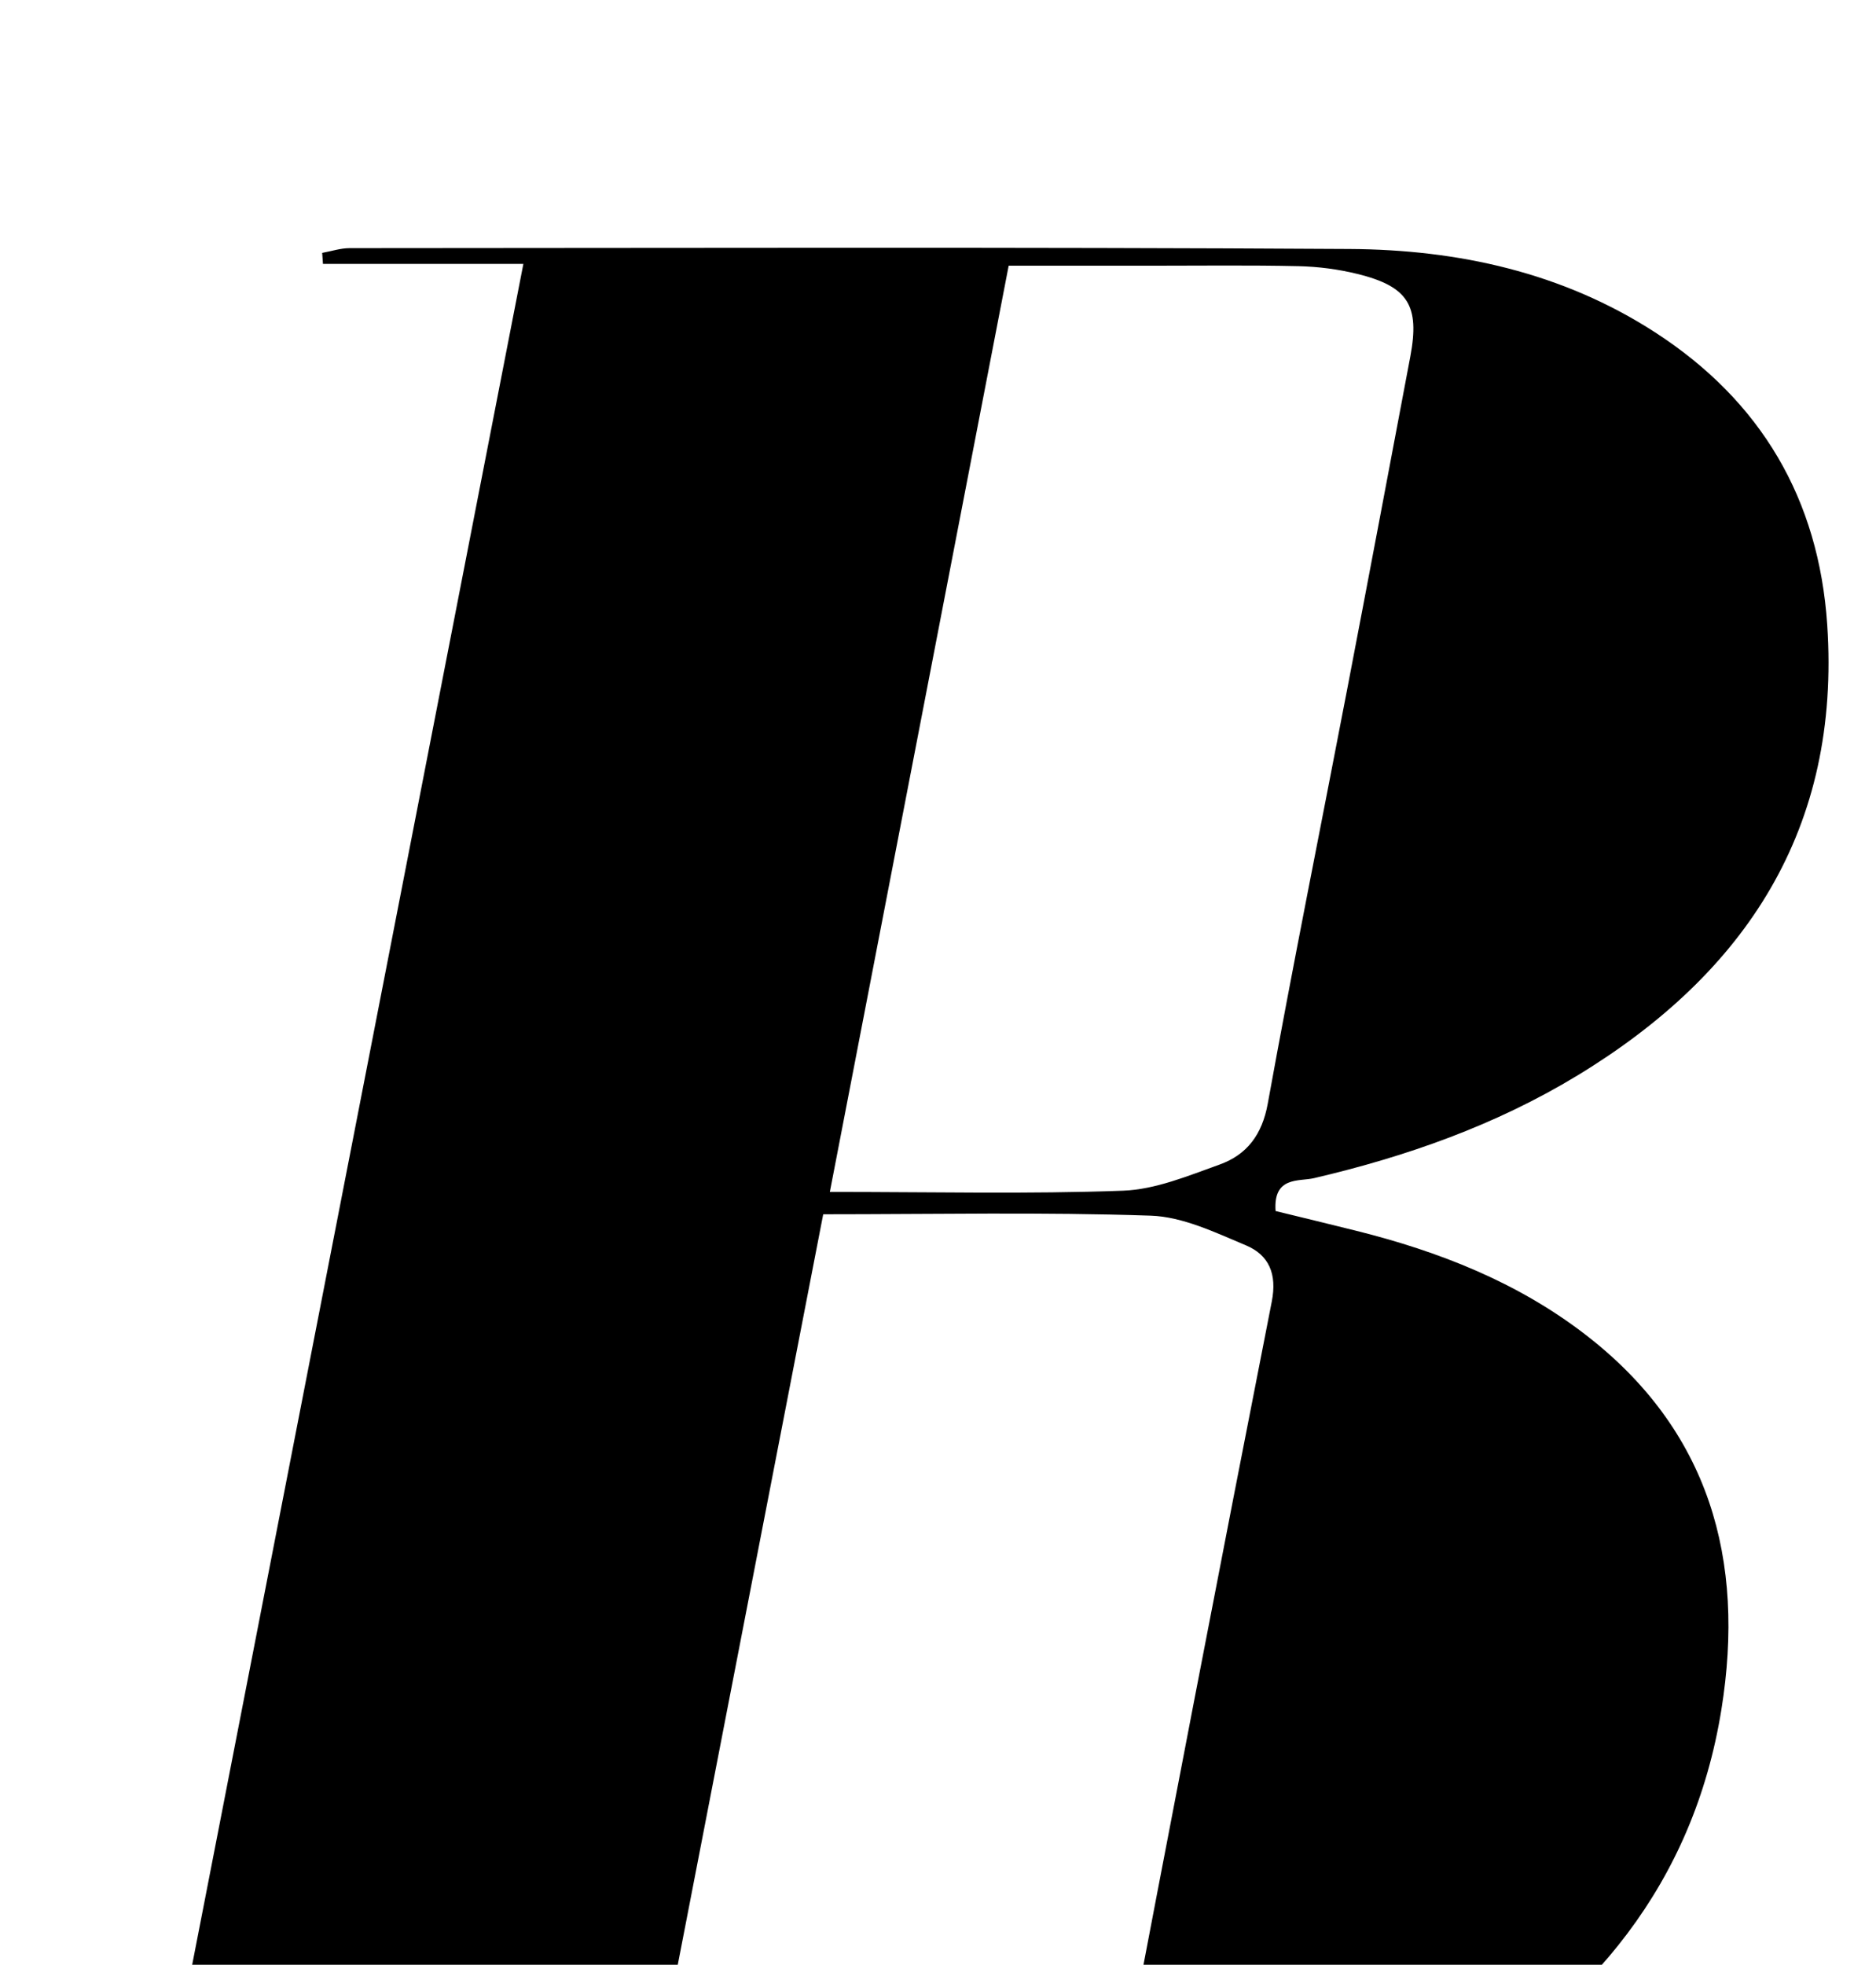 <?xml version="1.0" encoding="iso-8859-1"?>
<!-- Generator: Adobe Illustrator 25.2.1, SVG Export Plug-In . SVG Version: 6.00 Build 0)  -->
<svg version="1.1" xmlns="http://www.w3.org/2000/svg" xmlns:xlink="http://www.w3.org/1999/xlink" x="0px" y="0px"
	 viewBox="0 0 204.409 214.032" style="enable-background:new 0 0 204.409 214.032;" xml:space="preserve">
<g>
	<path d="M-5.137,239.345c6.868,0,13.736,0,21.147,0C29.689,169.112,43.282,99.318,57.026,28.75c-7.544,0-14.69,0-21.836,0
		c-0.028-0.4-0.056-0.801-0.085-1.201c0.998-0.18,1.996-0.517,2.993-0.518c36.321-0.013,72.642-0.126,108.962,0.093
		c11.782,0.071,23.166,2.539,33.272,9.076c11.543,7.467,17.842,18.139,18.762,31.86c1.488,22.192-8.827,37.935-27.225,49.102
		c-8.896,5.4-18.588,8.817-28.702,11.182c-1.61,0.377-4.454-0.236-4.179,3.579c2.827,0.691,5.834,1.413,8.835,2.164
		c8.959,2.242,17.446,5.564,24.839,11.234c13.628,10.451,17.521,24.61,14.905,40.889c-3.044,18.937-14.194,32.262-30.302,41.787
		c-14.364,8.494-30.143,12.607-46.661,12.778c-37.816,0.391-75.638,0.196-113.457,0.222c-0.773,0.001-1.546-0.213-2.32-0.327
		C-5.162,240.227-5.149,239.786-5.137,239.345z M69.038,238.857c12.324,0,23.956,0.19,35.575-0.114
		c3.566-0.093,7.146-1.368,10.629-2.406c3.852-1.148,5.849-3.949,6.609-7.939c5.501-28.884,11.054-57.758,16.721-86.609
		c0.593-3.018-0.309-5.076-2.821-6.13c-3.34-1.401-6.87-3.111-10.369-3.23c-11.759-0.399-23.541-0.152-35.685-0.152
		C82.83,167.706,75.978,203.056,69.038,238.857z M90.42,129.843c11.313,0,21.634,0.245,31.932-0.134
		c3.548-0.13,7.108-1.619,10.534-2.848c2.974-1.067,4.635-3.246,5.25-6.64c2.73-15.059,5.759-30.063,8.645-45.094
		c2.321-12.086,4.6-24.179,6.884-36.272c1.051-5.565-0.225-7.65-5.765-9.015c-2.08-0.512-4.259-0.795-6.401-0.844
		c-5.331-0.121-10.665-0.048-15.999-0.05c-5.127-0.002-10.254,0-15.595,0C103.388,62.695,96.958,95.988,90.42,129.843z"/>
</g>
</svg>
